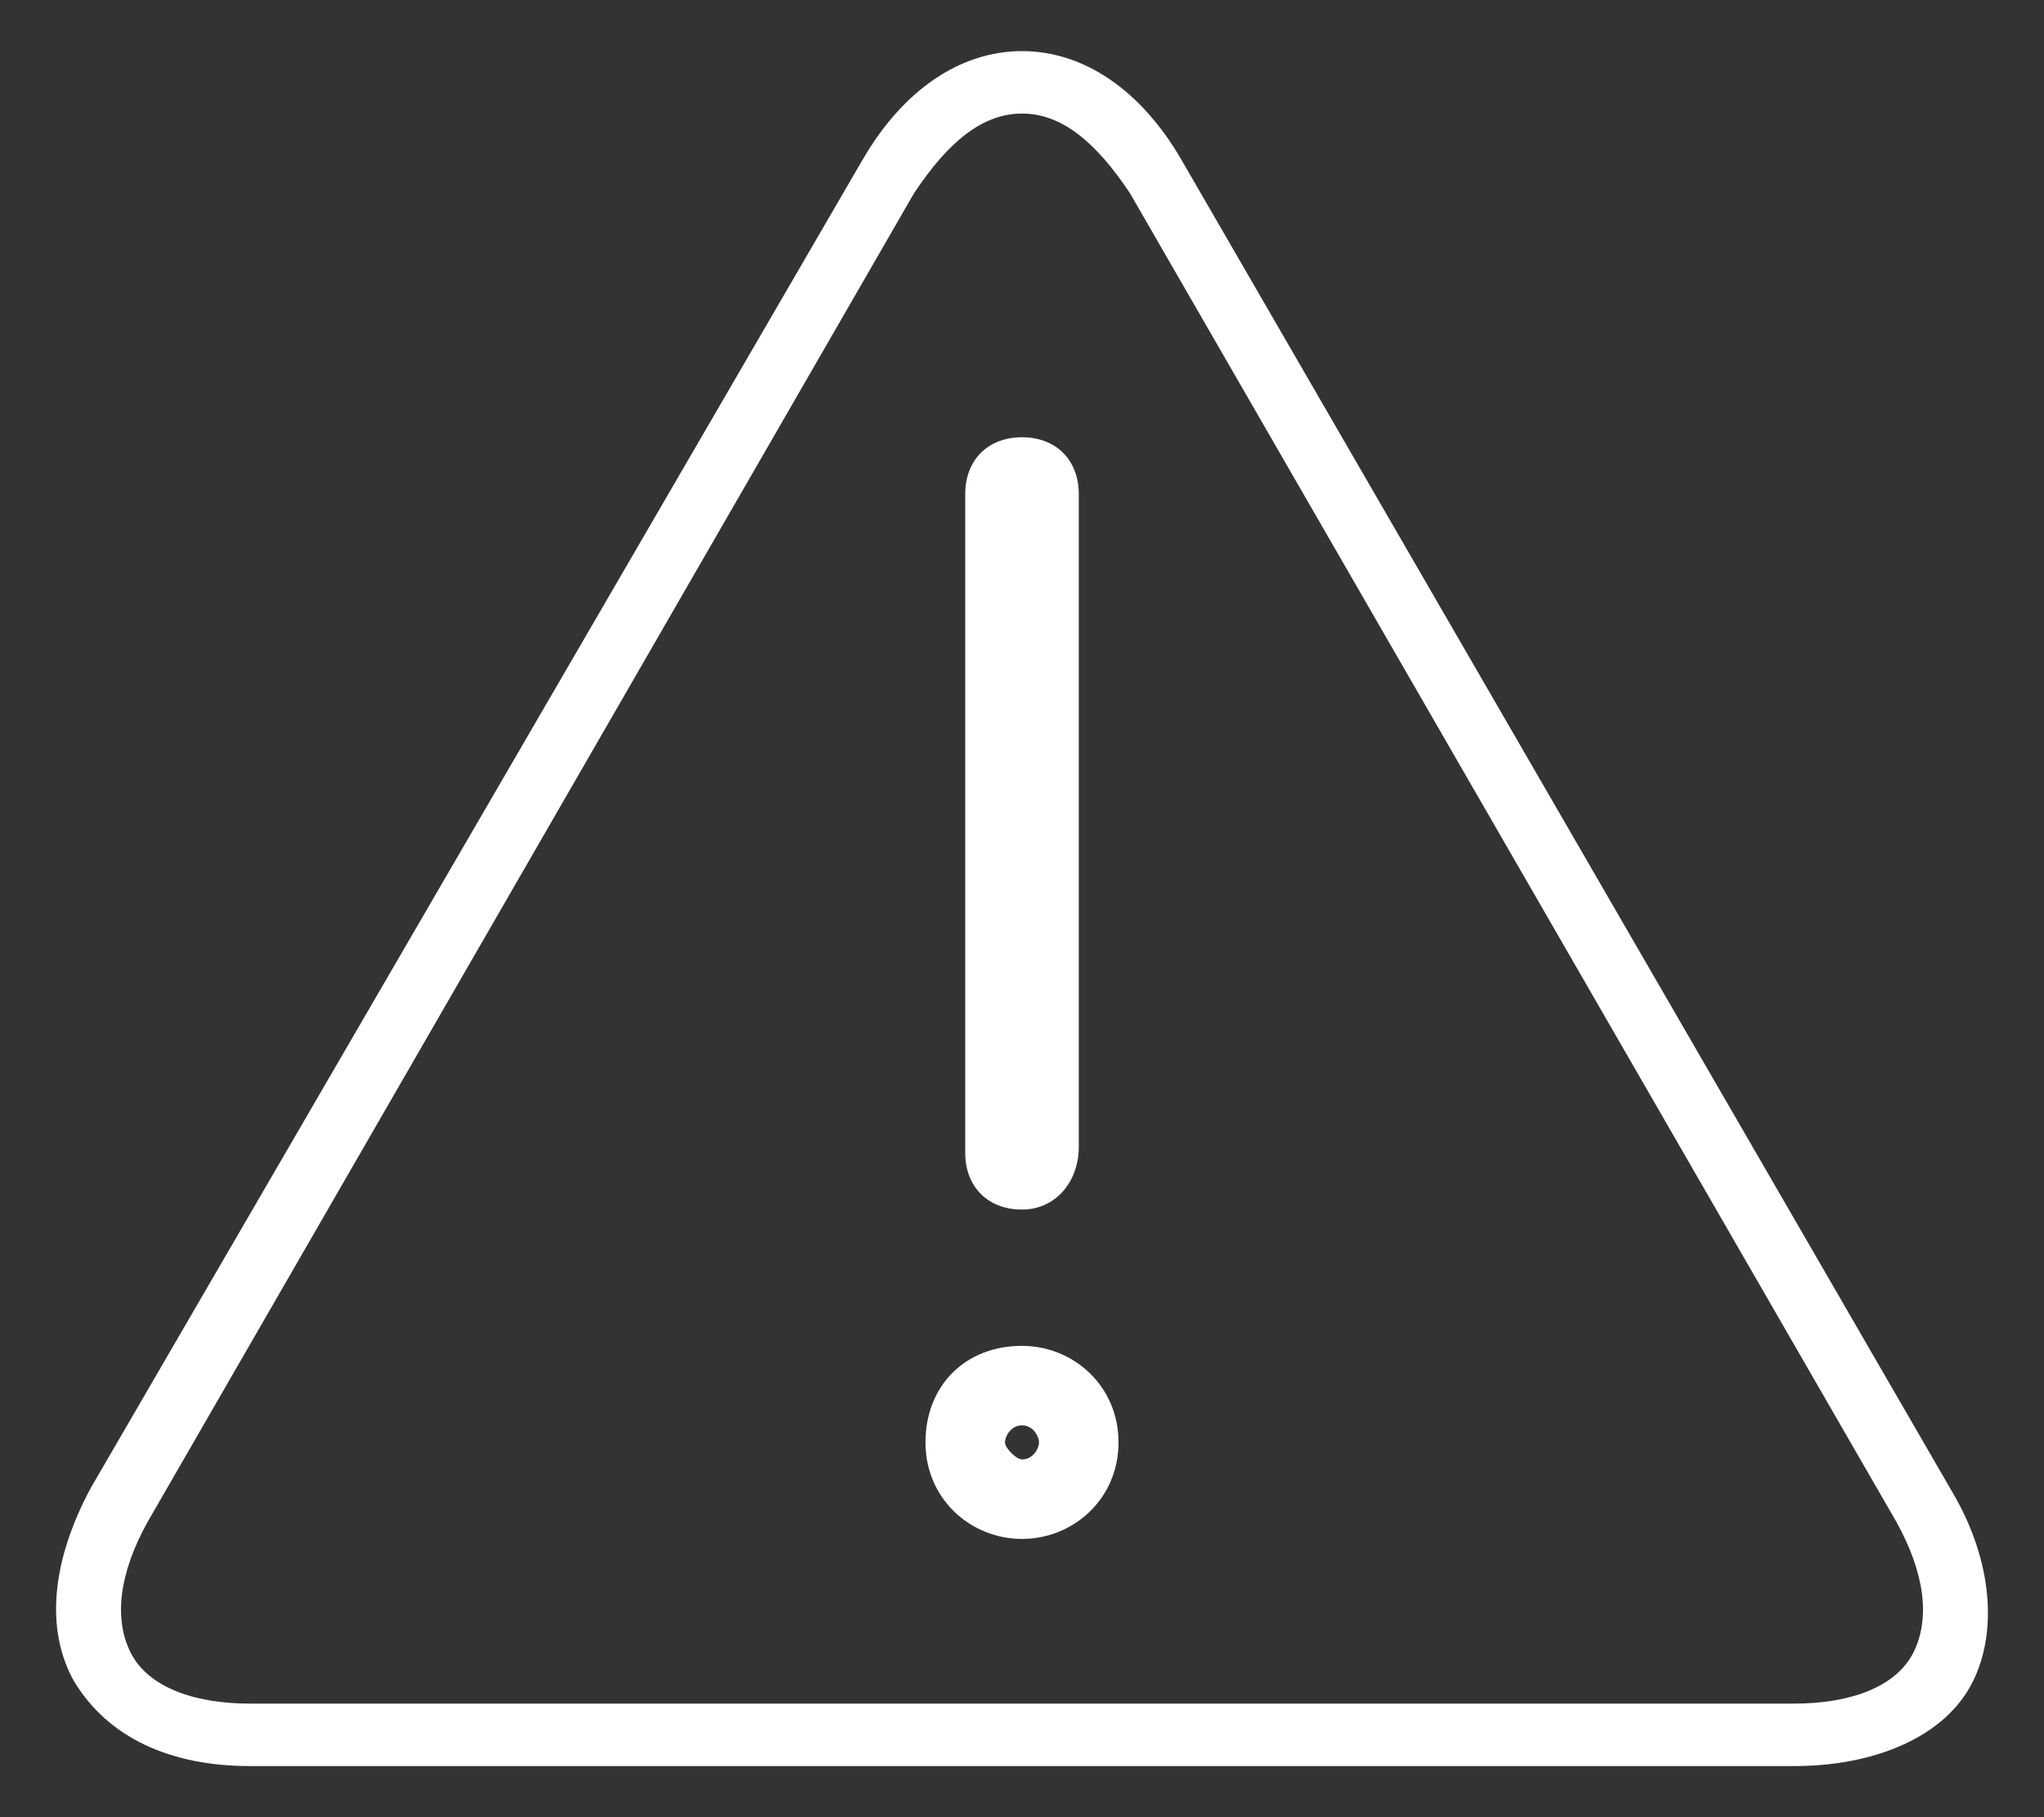 <?xml version="1.0" encoding="utf-8"?>
<!-- Generator: Adobe Illustrator 24.2.3, SVG Export Plug-In . SVG Version: 6.00 Build 0)  -->
<svg version="1.1" id="Layer_1" xmlns="http://www.w3.org/2000/svg" xmlns:xlink="http://www.w3.org/1999/xlink" x="0px" y="0px"
	 width="36px" height="32px" viewBox="0 0 36 32" style="enable-background:new 0 0 36 32;" xml:space="preserve">
<rect x="0" y="0" width="36" height="32" fill="#333333" stroke="none"/>
<style type="text/css">
	.st0{fill:#FFFFFF;}
</style>
<g>
	<g>
		<path class="st0" d="M31.6,31.1H4.4c-1.4,0-2.5-0.5-3.1-1.5c-0.5-0.9-0.4-2.1,0.3-3.4L15.2,2.8c0.7-1.2,1.7-1.9,2.8-1.9
			c0,0,0,0,0,0c1.1,0,2.1,0.7,2.8,1.9l13.6,23.5c0.7,1.2,0.8,2.5,0.3,3.4S33,31.1,31.6,31.1z M18,2c-0.7,0-1.3,0.5-1.9,1.4L2.6,26.8
			c-0.5,0.9-0.6,1.7-0.3,2.3C2.6,29.7,3.4,30,4.4,30h27.2c1,0,1.8-0.3,2.1-0.9c0.3-0.6,0.2-1.4-0.3-2.3L19.9,3.4
			C19.3,2.5,18.7,2,18,2L18,2z"/>
	</g>
</g>
<g>
	<path class="st0" d="M18,21.3c-0.6,0-1-0.4-1-1V8.7c0-0.6,0.4-1,1-1s1,0.4,1,1v11.5C19,20.8,18.6,21.3,18,21.3z"/>
</g>
<g>
	<g>
		<path class="st0" d="M18,27.1c-0.9,0-1.7-0.7-1.7-1.7s0.7-1.7,1.7-1.7c0.9,0,1.7,0.7,1.7,1.7S18.9,27.1,18,27.1z M18,25.1
			c-0.2,0-0.3,0.2-0.3,0.3s0.2,0.3,0.3,0.3c0.2,0,0.3-0.2,0.3-0.3S18.2,25.1,18,25.1z"/>
	</g>
</g>
</svg>
